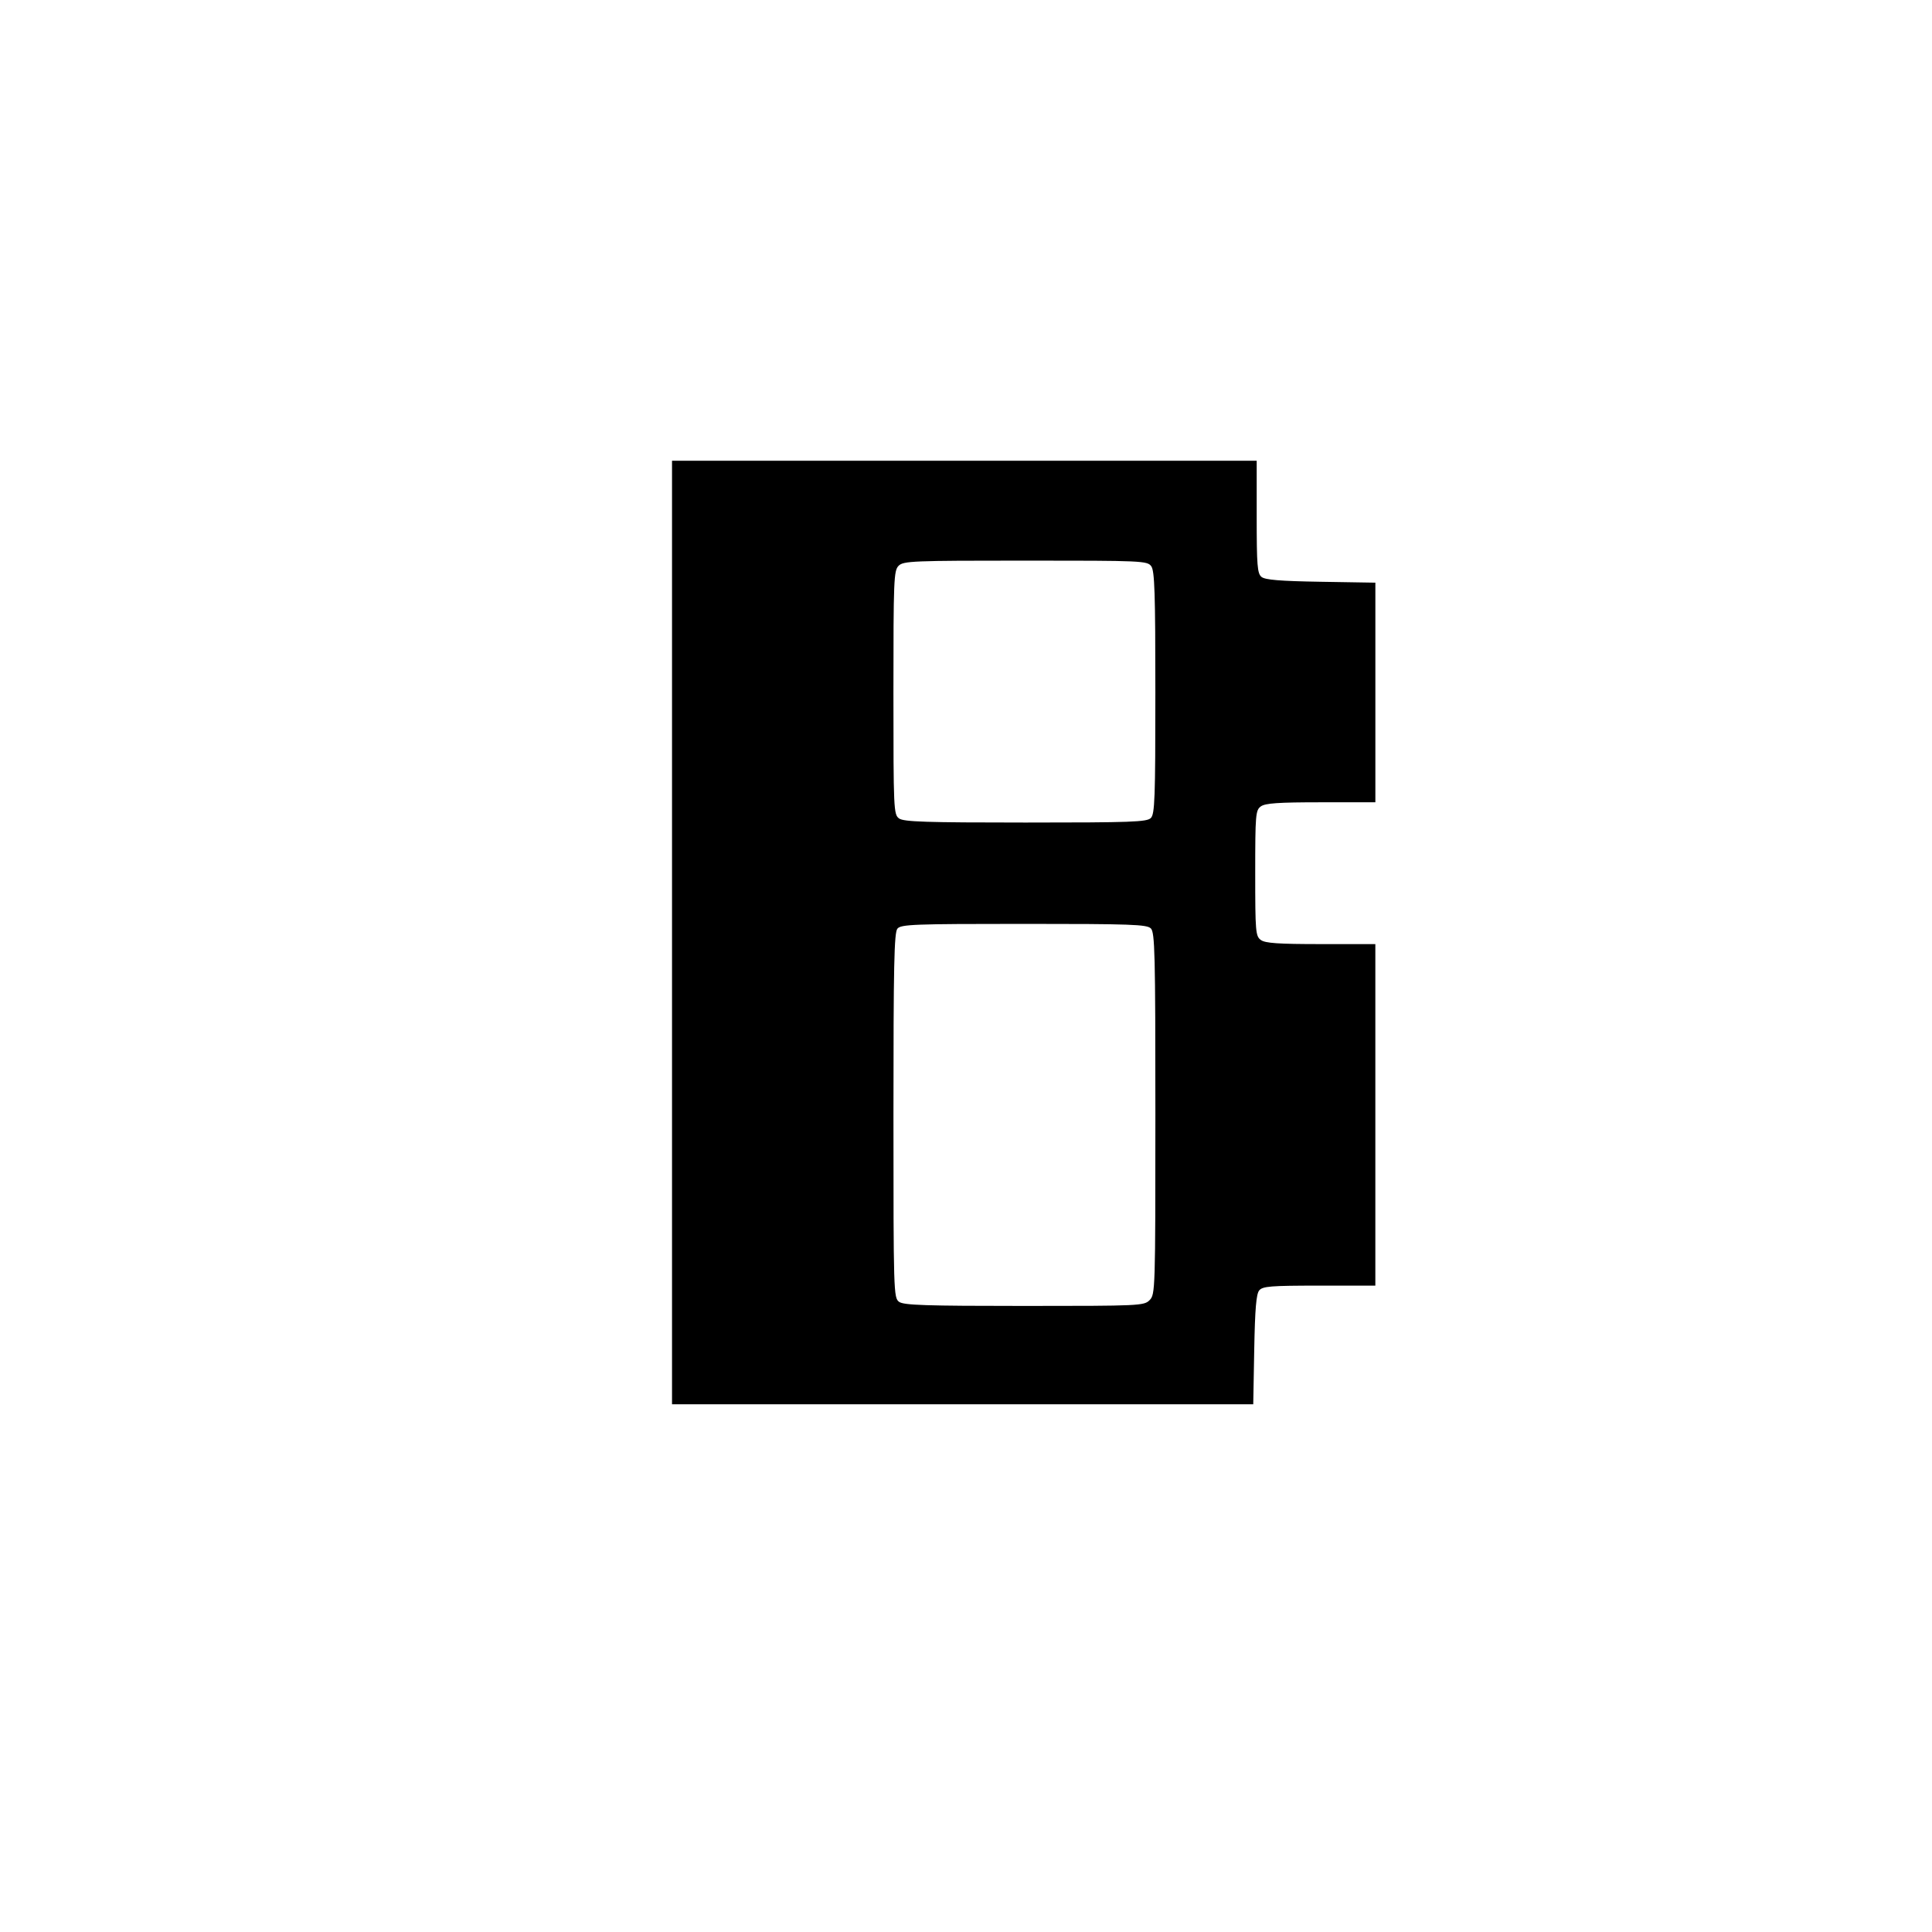 <?xml version="1.0" encoding="UTF-8" standalone="no"?>
<!-- Created with Inkscape (http://www.inkscape.org/) -->

<svg
   xmlns:dc="http://purl.org/dc/elements/1.1/"
   xmlns:cc="http://creativecommons.org/ns#"
   xmlns:rdf="http://www.w3.org/1999/02/22-rdf-syntax-ns#"
   xmlns:svg="http://www.w3.org/2000/svg"
   xmlns="http://www.w3.org/2000/svg"
   xmlns:sodipodi="http://sodipodi.sourceforge.net/DTD/sodipodi-0.dtd"
   xmlns:inkscape="http://www.inkscape.org/namespaces/inkscape"
   version="1.1"
   id="svg2"
   width="80"
   height="80"
   viewBox="0 0 80 80"
   sodipodi:docname="backloggery-logo.svg"
   inkscape:version="0.92.3 (2405546, 2018-03-11)">
  <defs
     id="defs6">
    <clipPath
       clipPathUnits="userSpaceOnUse"
       id="clipPath3740">
      <g
         id="use3742"
         inkscape:label="Clip">
        <path
           style="fill:#ffff00;stroke-width:0.12"
           d="M 25.415,39.971 V 20.435 h 12.105 12.105 v 2.322 c 0,2.013 0.026,2.344 0.198,2.487 0.146,0.121 0.786,0.18 2.427,0.224 l 2.229,0.06 0.031,4.524 0.031,4.524 h -2.256 c -1.759,0 -2.307,0.037 -2.488,0.17 -0.218,0.159 -0.233,0.335 -0.233,2.766 0,2.432 0.015,2.607 0.233,2.766 0.181,0.133 0.729,0.17 2.487,0.17 h 2.254 v 7.071 7.071 h -2.322 c -2.014,0 -2.344,0.026 -2.487,0.198 -0.12,0.144 -0.185,0.806 -0.24,2.427 -0.041,1.226 -0.082,2.242 -0.09,2.259 -0.008,0.016 -5.408,0.03 -11.999,0.03 H 25.415 Z m 19.778,15.218 c 0.239,-0.239 0.242,-0.353 0.21,-7.795 -0.028,-6.559 -0.056,-7.567 -0.212,-7.666 -0.106,-0.067 -2.257,-0.114 -5.229,-0.115 -4.551,-0.002 -5.065,0.018 -5.213,0.196 -0.136,0.163 -0.164,1.524 -0.164,7.74 0,7.327 0.007,7.547 0.233,7.712 0.192,0.14 1.096,0.17 5.183,0.17 4.809,0 4.958,-0.007 5.193,-0.242 z m 0.049,-19.961 c 0.165,-0.165 0.188,-0.803 0.188,-5.191 0,-4.131 -0.03,-5.043 -0.17,-5.235 -0.164,-0.224 -0.359,-0.233 -5.209,-0.233 -4.678,0 -5.054,0.015 -5.253,0.214 -0.199,0.199 -0.214,0.575 -0.214,5.253 0,4.85 0.009,5.045 0.233,5.209 0.192,0.14 1.104,0.17 5.235,0.17 4.388,0 5.025,-0.023 5.191,-0.188 z"
           id="path3757"
           inkscape:connector-curvature="0" />
      </g>
    </clipPath>
  </defs>
  <sodipodi:namedview
     pagecolor="#ffffff"
     bordercolor="#666666"
     borderopacity="1"
     objecttolerance="10"
     gridtolerance="10"
     guidetolerance="10"
     inkscape:pageopacity="0"
     inkscape:pageshadow="2"
     inkscape:window-width="1920"
     inkscape:window-height="1032"
     id="namedview4"
     showgrid="false"
     inkscape:zoom="4.17193"
     inkscape:cx="63.126569"
     inkscape:cy="29.36475"
     inkscape:window-x="0"
     inkscape:window-y="24"
     inkscape:window-maximized="1"
     inkscape:current-layer="svg2" />
  <path
     style="fill:#000000;stroke-width:0.12"
     d="M 27.827,38.615 V 19.079 h 12.105 12.105 v 2.322 c 0,2.012 0.026,2.344 0.198,2.487 0.148,0.123 0.762,0.174 2.457,0.202 l 2.259,0.037 v 4.547 4.547 H 54.696 c -1.758,0 -2.305,0.037 -2.487,0.17 -0.218,0.159 -0.233,0.335 -0.233,2.766 0,2.432 0.015,2.607 0.233,2.766 0.181,0.133 0.729,0.17 2.487,0.17 h 2.254 v 7.071 7.071 h -2.322 c -2.013,0 -2.344,0.026 -2.487,0.198 -0.123,0.148 -0.175,0.767 -0.206,2.457 l -0.041,2.259 H 39.861 27.827 Z m 19.775,15.221 c 0.235,-0.235 0.24,-0.399 0.24,-7.722 0,-6.642 -0.021,-7.503 -0.188,-7.67 -0.165,-0.165 -0.809,-0.188 -5.259,-0.188 -4.57,0 -5.087,0.02 -5.235,0.198 -0.136,0.163 -0.164,1.524 -0.164,7.74 0,7.327 0.007,7.547 0.233,7.712 0.192,0.14 1.097,0.17 5.183,0.17 4.791,0 4.959,-0.008 5.191,-0.24 z m 0.051,-19.963 c 0.165,-0.165 0.188,-0.803 0.188,-5.191 0,-4.131 -0.03,-5.043 -0.17,-5.235 -0.164,-0.224 -0.359,-0.233 -5.209,-0.233 -4.678,0 -5.054,0.015 -5.253,0.214 -0.199,0.199 -0.214,0.575 -0.214,5.253 0,4.85 0.009,5.045 0.233,5.209 0.192,0.14 1.104,0.17 5.235,0.17 4.388,0 5.025,-0.023 5.191,-0.188 z"
     id="path3731"
     inkscape:connector-curvature="0" />
</svg>
